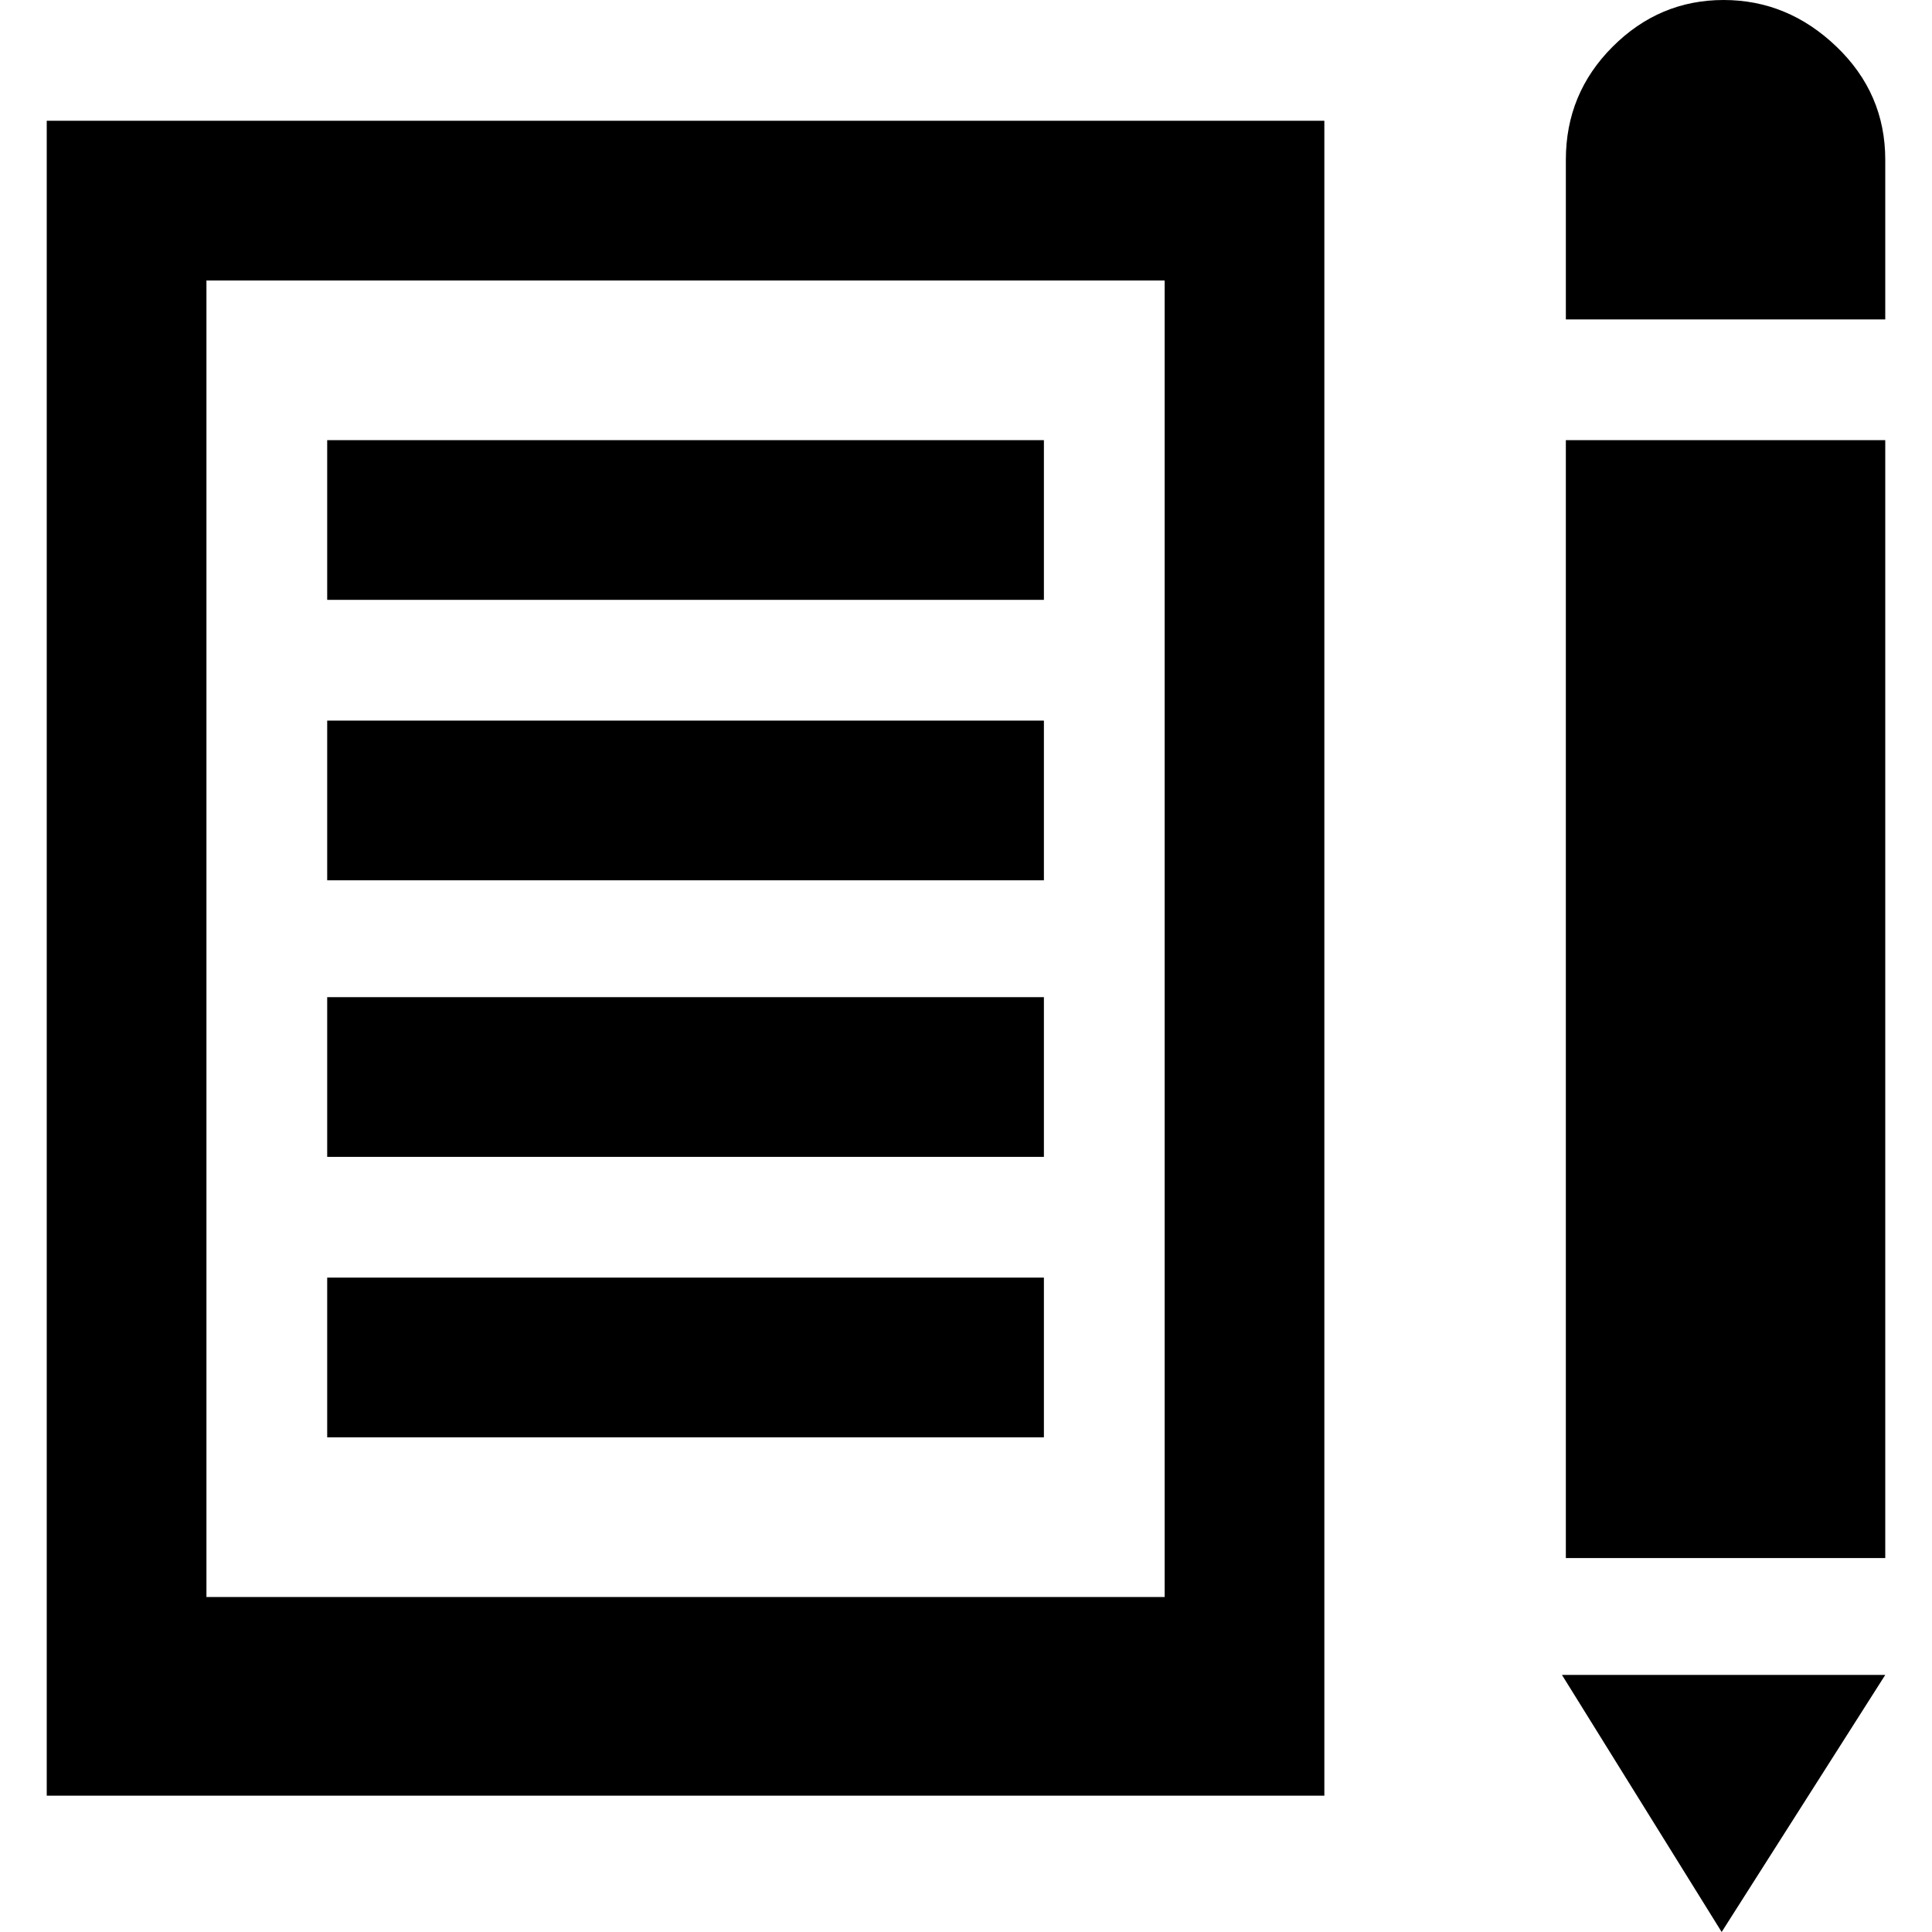 <?xml version="1.0" standalone="no"?><!DOCTYPE svg PUBLIC "-//W3C//DTD SVG 1.1//EN" "http://www.w3.org/Graphics/SVG/1.1/DTD/svg11.dtd"><svg class="icon" width="200px" height="200.00px" viewBox="0 0 1024 1024" version="1.1" xmlns="http://www.w3.org/2000/svg"><path d="M24.774 951.742l677.161 0L701.935 64 24.774 64 24.774 951.742zM109.419 148.645l507.871 0 0 697.806L109.419 846.452 109.419 148.645z"  /><path d="M173.419 233.29l379.871 0 0 84.645-379.871 0 0-84.645Z"  /><path d="M173.419 381.935l379.871 0 0 84.645-379.871 0 0-84.645Z"  /><path d="M173.419 528.516l379.871 0 0 84.645-379.871 0 0-84.645Z"  /><path d="M173.419 677.161l379.871 0 0 84.645-379.871 0 0-84.645Z"  /><path d="M829.935 233.29l169.29 0 0 592.516-169.29 0 0-592.516Z"  /><path d="M973.419 24.774c-17.204-16.516-37.161-24.774-59.871-24.774S871.226 8.258 854.71 24.774s-24.774 36.474-24.774 59.871l0 84.645 169.29 0L999.226 84.645C999.226 61.248 990.623 41.29 973.419 24.774z"  /><path d="M912.516 1024 999.226 887.742 827.871 887.742Z"  /></svg>